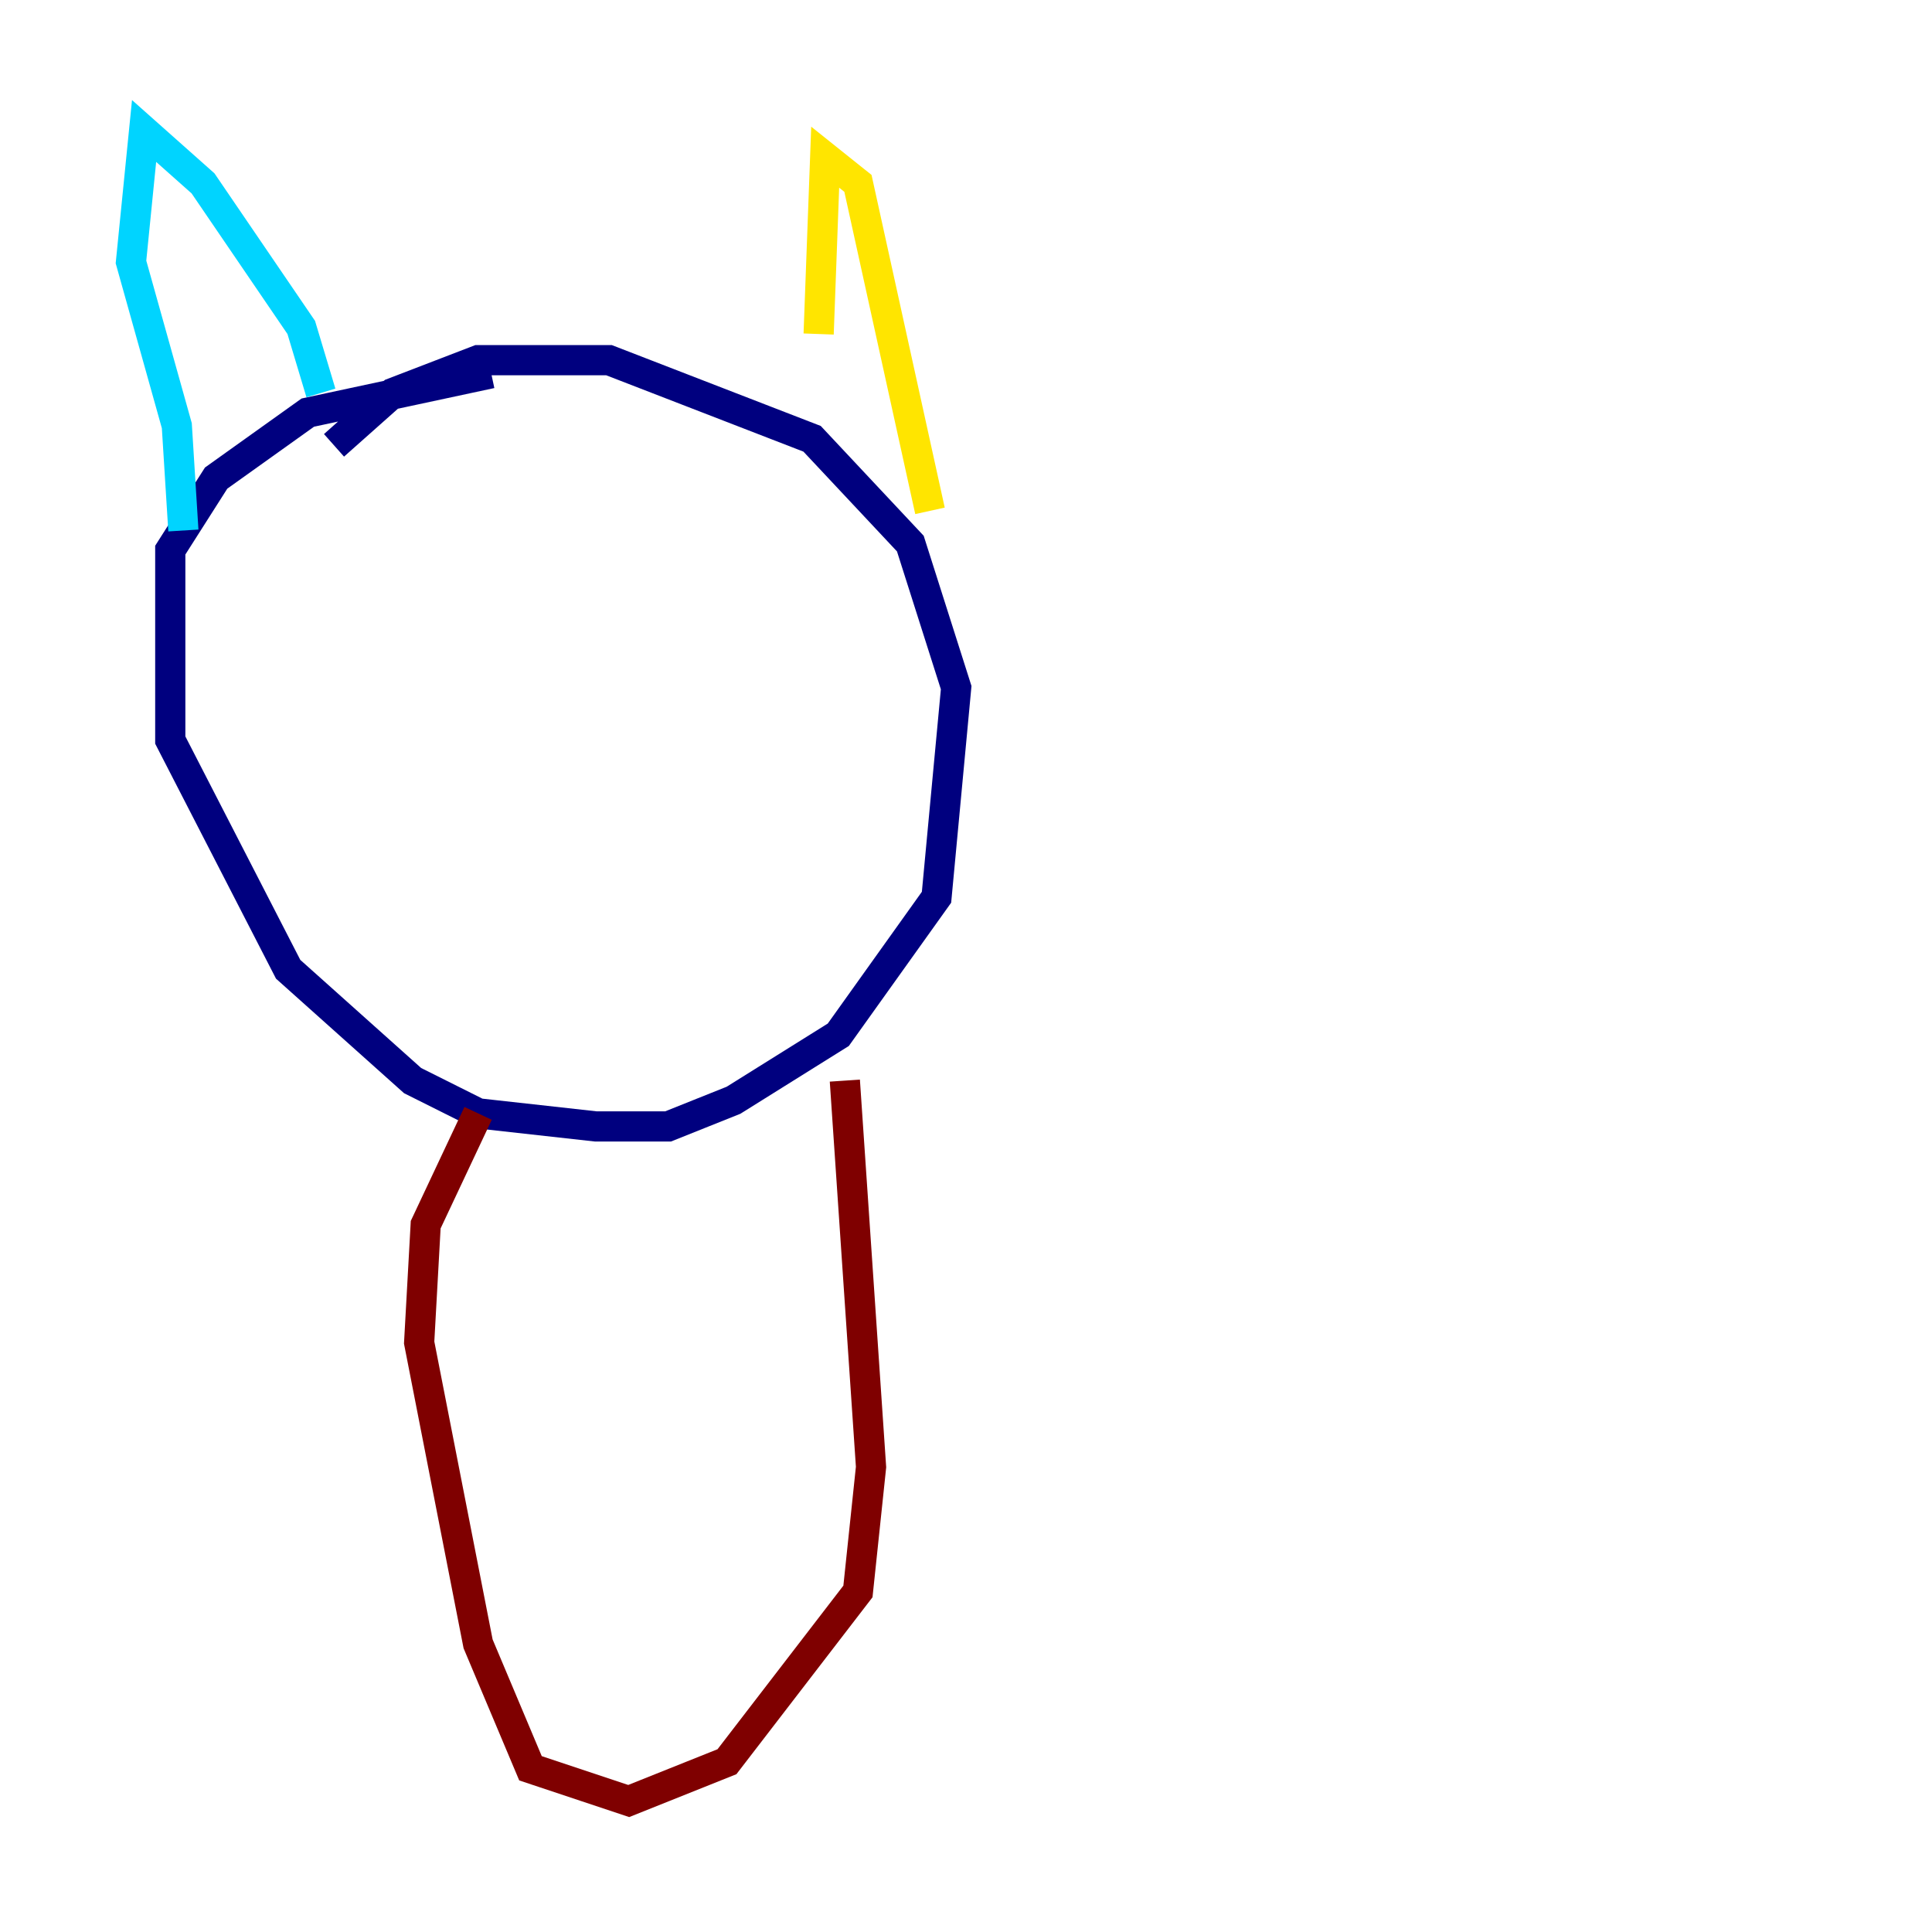 <?xml version="1.0" encoding="utf-8" ?>
<svg baseProfile="tiny" height="128" version="1.2" viewBox="0,0,128,128" width="128" xmlns="http://www.w3.org/2000/svg" xmlns:ev="http://www.w3.org/2001/xml-events" xmlns:xlink="http://www.w3.org/1999/xlink"><defs /><polyline fill="none" points="32.542,24.732 20.393,27.336 14.319,31.675 11.281,36.447 11.281,49.031 19.091,64.217 27.336,71.593 31.675,73.763 39.485,74.63 44.258,74.63 48.597,72.895 55.539,68.556 62.047,59.444 63.349,45.559 60.312,36.014 53.803,29.071 40.352,23.864 31.675,23.864 26.034,26.034 22.129,29.505" stroke="#00007f" stroke-width="2" /><polyline fill="none" points="21.261,26.034 19.959,21.695 13.451,12.149 9.546,8.678 8.678,17.356 11.715,28.203 12.149,35.146" stroke="#00d4ff" stroke-width="2" /><polyline fill="none" points="54.237,22.129 54.671,10.414 56.841,12.149 61.614,33.844" stroke="#ffe500" stroke-width="2" /><polyline fill="none" points="55.973,71.593 57.709,97.193 56.841,105.437 48.163,116.719 41.654,119.322 35.146,117.153 31.675,108.909 27.77,88.949 28.203,81.139 31.675,73.763" stroke="#7f0000" stroke-width="2" /></svg>